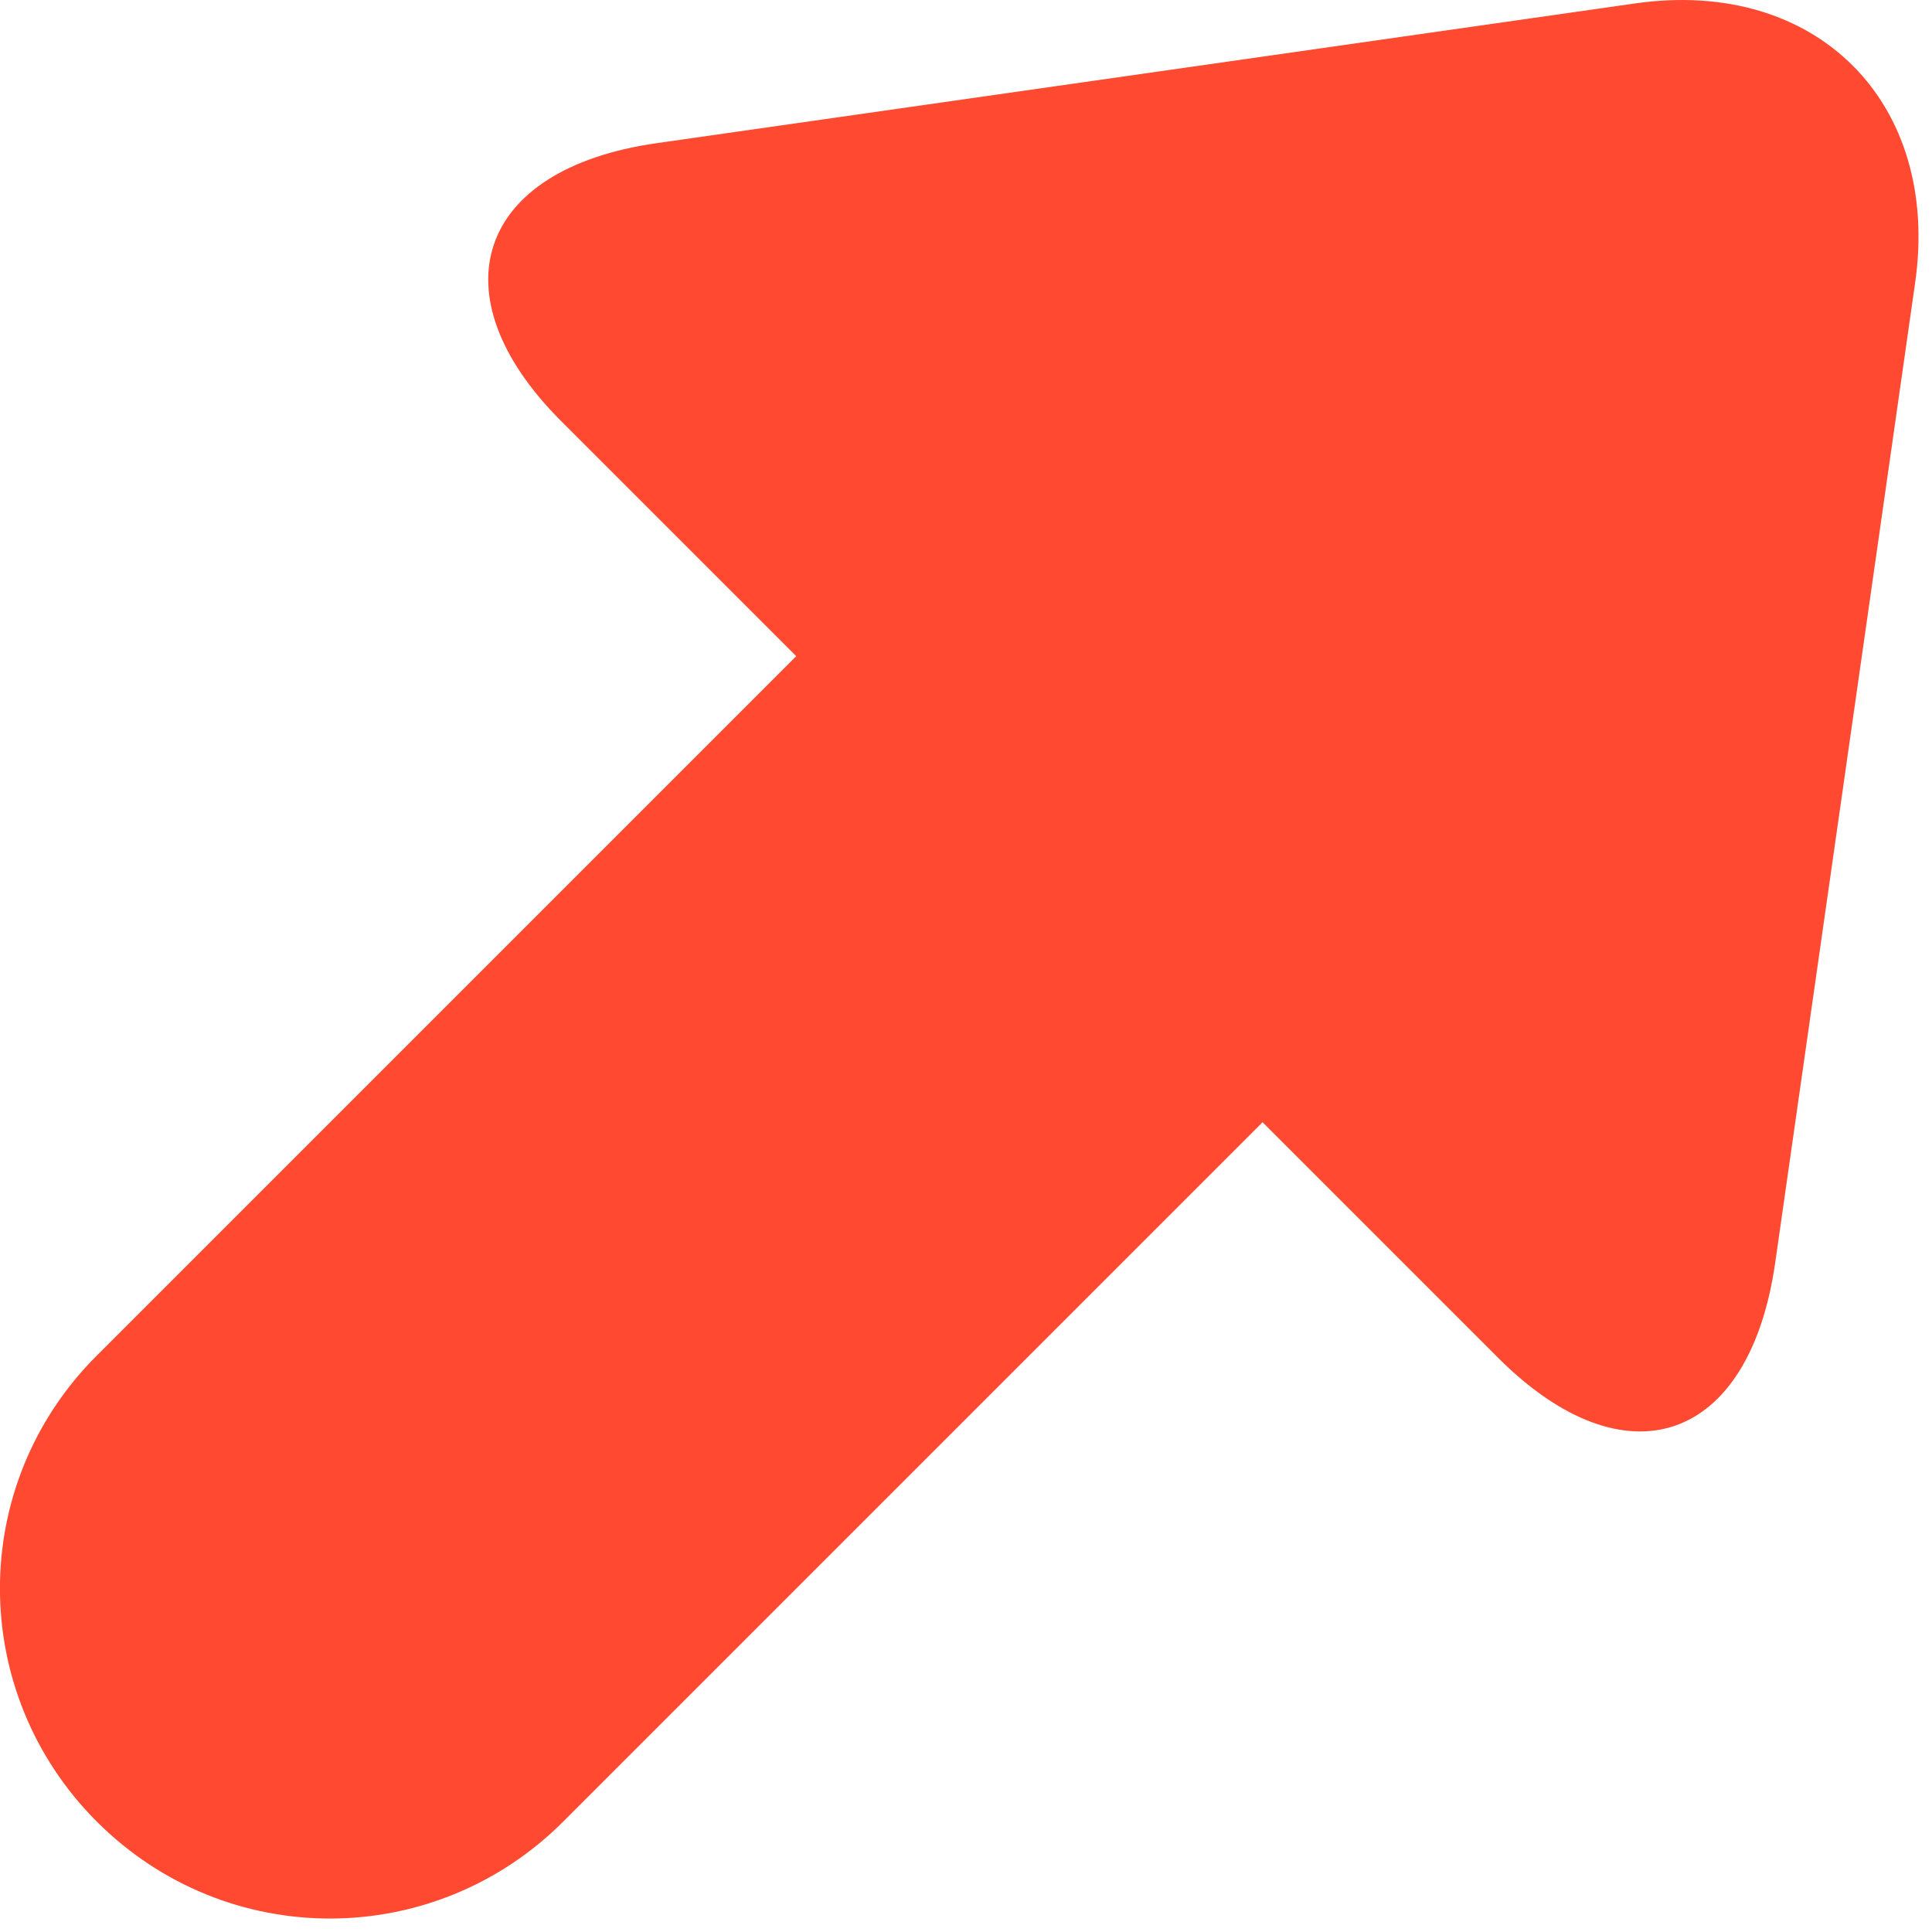 <svg width="8" height="8" viewBox="0 0 8 8" fill="none" xmlns="http://www.w3.org/2000/svg">
<path fill-rule="evenodd" clip-rule="evenodd" d="M5.228 4.647L2.332 7.543C1.799 8.076 0.938 8.08 0.401 7.543C-0.132 7.01 -0.136 6.149 0.401 5.613L3.297 2.717L2.323 1.743C1.802 1.222 1.971 0.7 2.718 0.593L6.772 0.014C7.524 -0.093 8.037 0.426 7.93 1.172L7.351 5.227C7.244 5.978 6.73 6.15 6.202 5.621L5.228 4.647Z" fill="#FF4931"/>
</svg>
